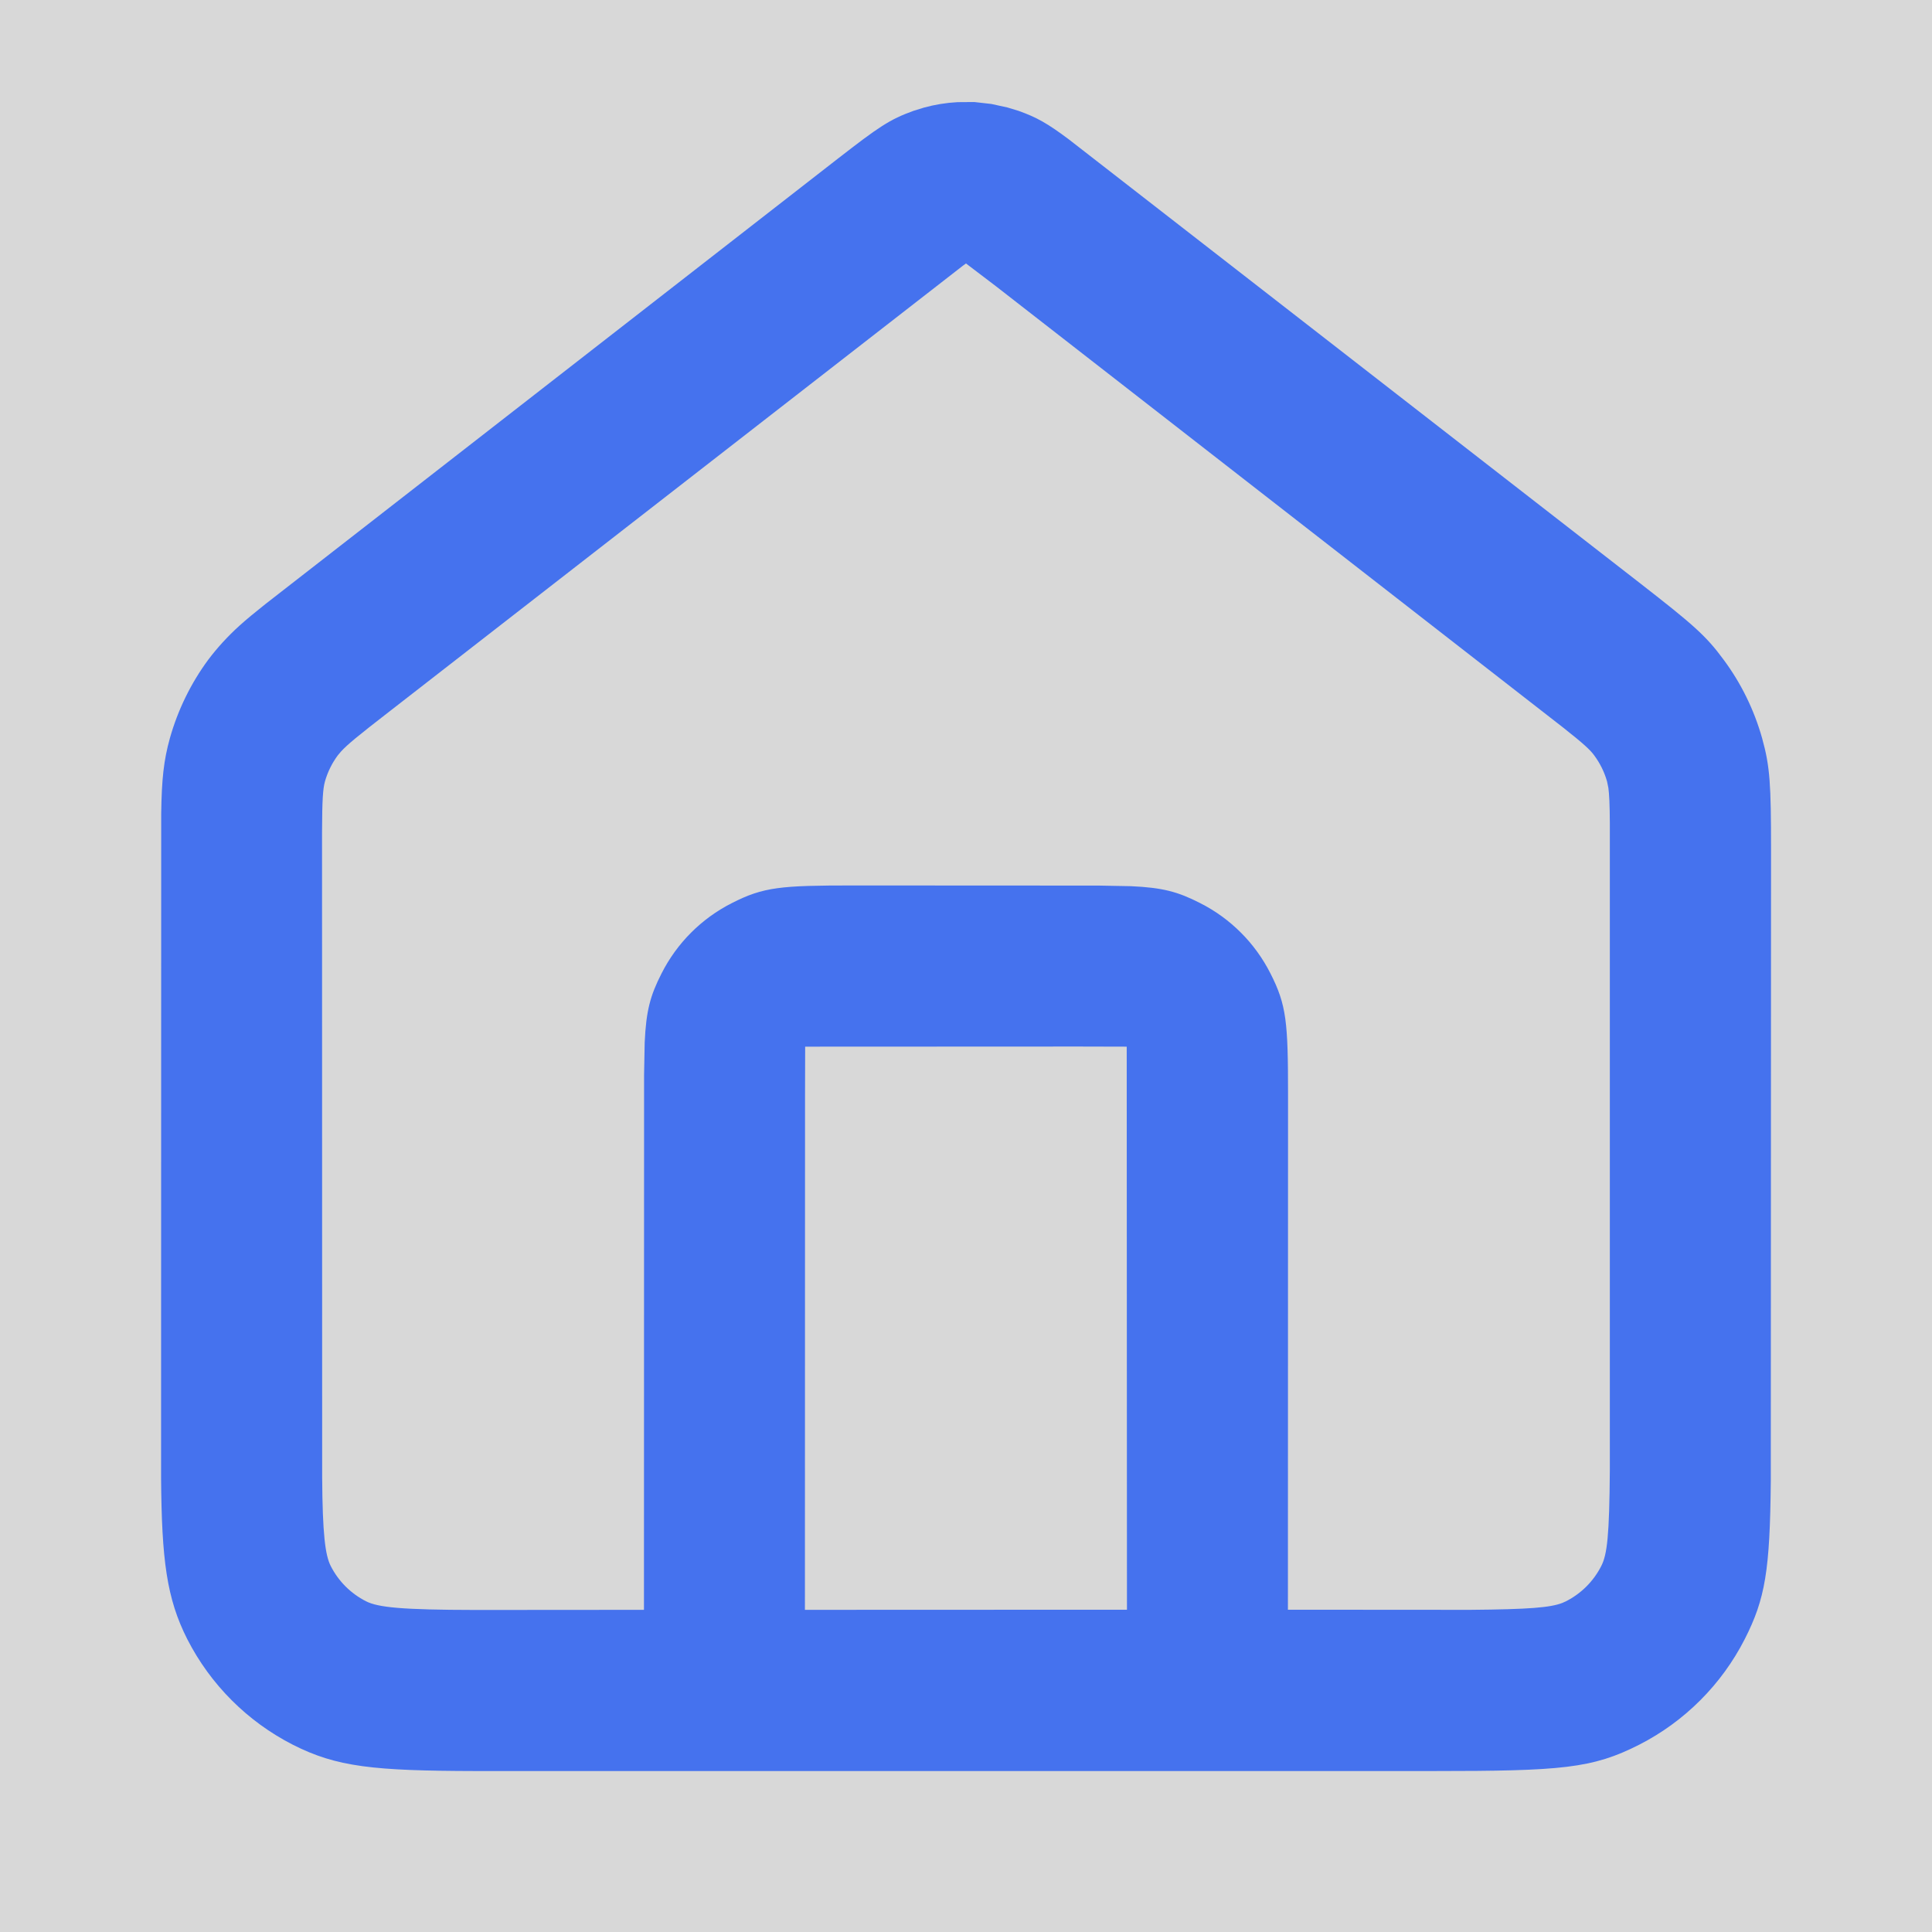 <?xml version="1.0" encoding="UTF-8"?>
<svg width="16px" height="16px" viewBox="0 0 16 16" version="1.1" xmlns="http://www.w3.org/2000/svg" xmlns:xlink="http://www.w3.org/1999/xlink">
    <title>home</title>
    <g id="Page-1" stroke="none" stroke-width="1" fill="none" fill-rule="evenodd">
        <g id="home" transform="translate(-0, 0)">
            <rect id="Rectangle" fill="#D8D8D8" x="0" y="0" width="16" height="16"></rect>
            <path d="M3.938,14.667 C3.095,14.665 2.789,14.634 2.425,14.449 C2.049,14.257 1.743,13.951 1.551,13.575 C1.38,13.238 1.339,12.917 1.334,12.239 L1.335,6.736 C1.339,6.452 1.356,6.296 1.407,6.113 C1.473,5.879 1.581,5.658 1.725,5.463 C1.762,5.414 1.801,5.367 1.843,5.321 C1.937,5.219 2.015,5.148 2.195,5.005 L6.936,1.316 C7.276,1.052 7.367,0.989 7.565,0.918 L7.652,0.891 C7.743,0.866 7.836,0.851 7.93,0.846 L8.069,0.845 L8.21,0.861 L8.343,0.89 L8.435,0.918 C8.584,0.971 8.672,1.02 8.85,1.153 L13.586,4.833 C14.02,5.171 14.128,5.264 14.274,5.463 C14.419,5.658 14.527,5.879 14.593,6.113 C14.659,6.351 14.667,6.493 14.667,7.043 L14.665,12.266 C14.658,13.007 14.619,13.241 14.449,13.575 C14.257,13.951 13.951,14.257 13.575,14.449 C13.187,14.646 12.934,14.667 11.867,14.667 Z M5.333,13.332 L5.334,8.9 L5.339,8.634 C5.351,8.37 5.385,8.245 5.479,8.061 C5.606,7.81 5.81,7.606 6.061,7.479 C6.324,7.345 6.466,7.333 7.067,7.333 L9.1,7.334 L9.366,7.339 C9.63,7.351 9.755,7.385 9.939,7.479 C10.19,7.606 10.394,7.81 10.521,8.061 C10.655,8.324 10.667,8.466 10.667,9.067 L10.666,13.331 L12.174,13.332 C12.665,13.328 12.839,13.313 12.938,13.275 L12.969,13.261 C13.095,13.197 13.197,13.095 13.261,12.969 C13.31,12.873 13.328,12.719 13.332,12.174 L13.332,6.815 C13.331,6.659 13.327,6.579 13.32,6.526 L13.309,6.472 C13.287,6.394 13.251,6.321 13.202,6.255 C13.169,6.21 13.118,6.162 12.946,6.026 L8.246,2.369 L8,2.182 C7.993,2.187 7.985,2.193 7.975,2.2 L3.233,5.886 C2.954,6.102 2.877,6.166 2.823,6.225 L2.797,6.256 C2.749,6.321 2.713,6.394 2.691,6.472 C2.674,6.533 2.668,6.626 2.667,6.89 L2.668,12.234 C2.671,12.703 2.693,12.879 2.739,12.969 C2.803,13.095 2.905,13.197 3.031,13.261 C3.132,13.312 3.326,13.332 3.939,13.333 L5.333,13.332 Z M8.933,8.667 L6.668,8.668 L6.667,9.067 L6.666,13.332 L9.333,13.331 L9.331,8.668 L8.933,8.667 Z" id="Combined-Shape" fill="#4572EE" fill-rule="nonzero"></path>
        </g>
    </g>
</svg>